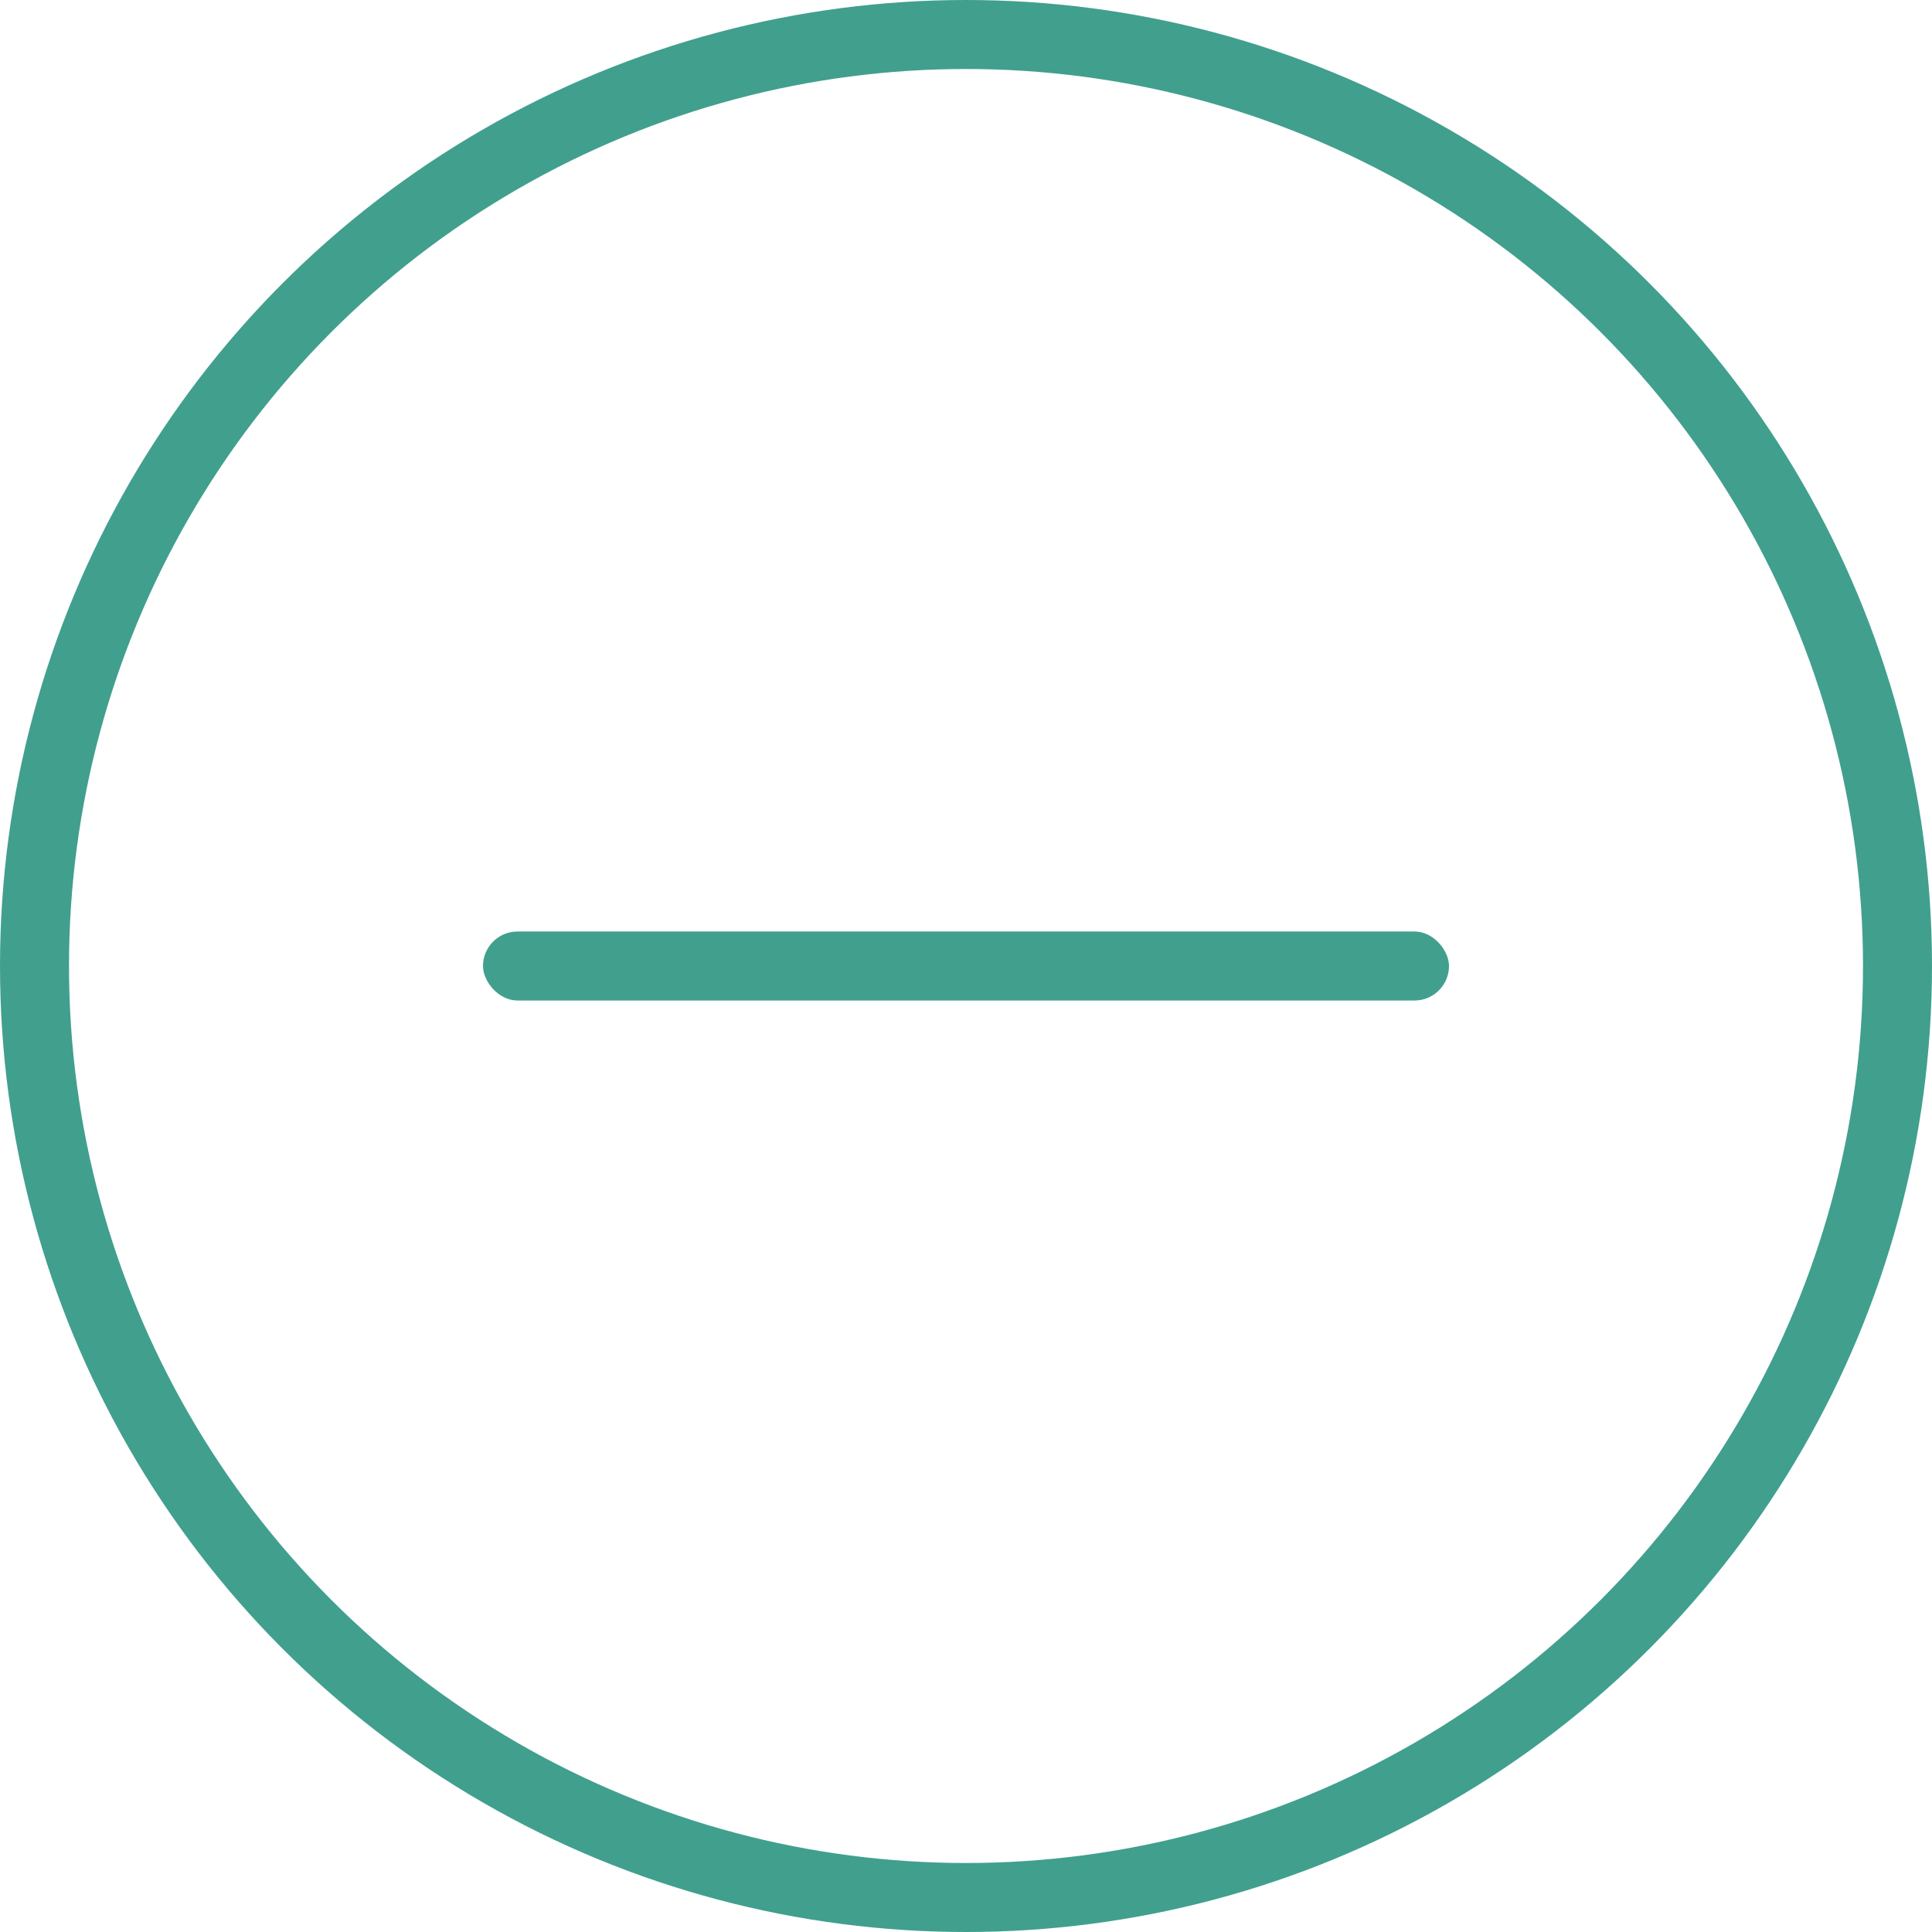 <svg xmlns="http://www.w3.org/2000/svg" width="56" height="56" viewBox="0 0 56 56">
    <g fill="none" fill-rule="evenodd" transform="translate(1 1)">
        <circle cx="27" cy="27" r="27" stroke="#419F8E" stroke-width="2"/>
        <rect width="28" height="2" x="13" y="26" fill="#419F8E" rx="1"/>
    </g>
</svg>
